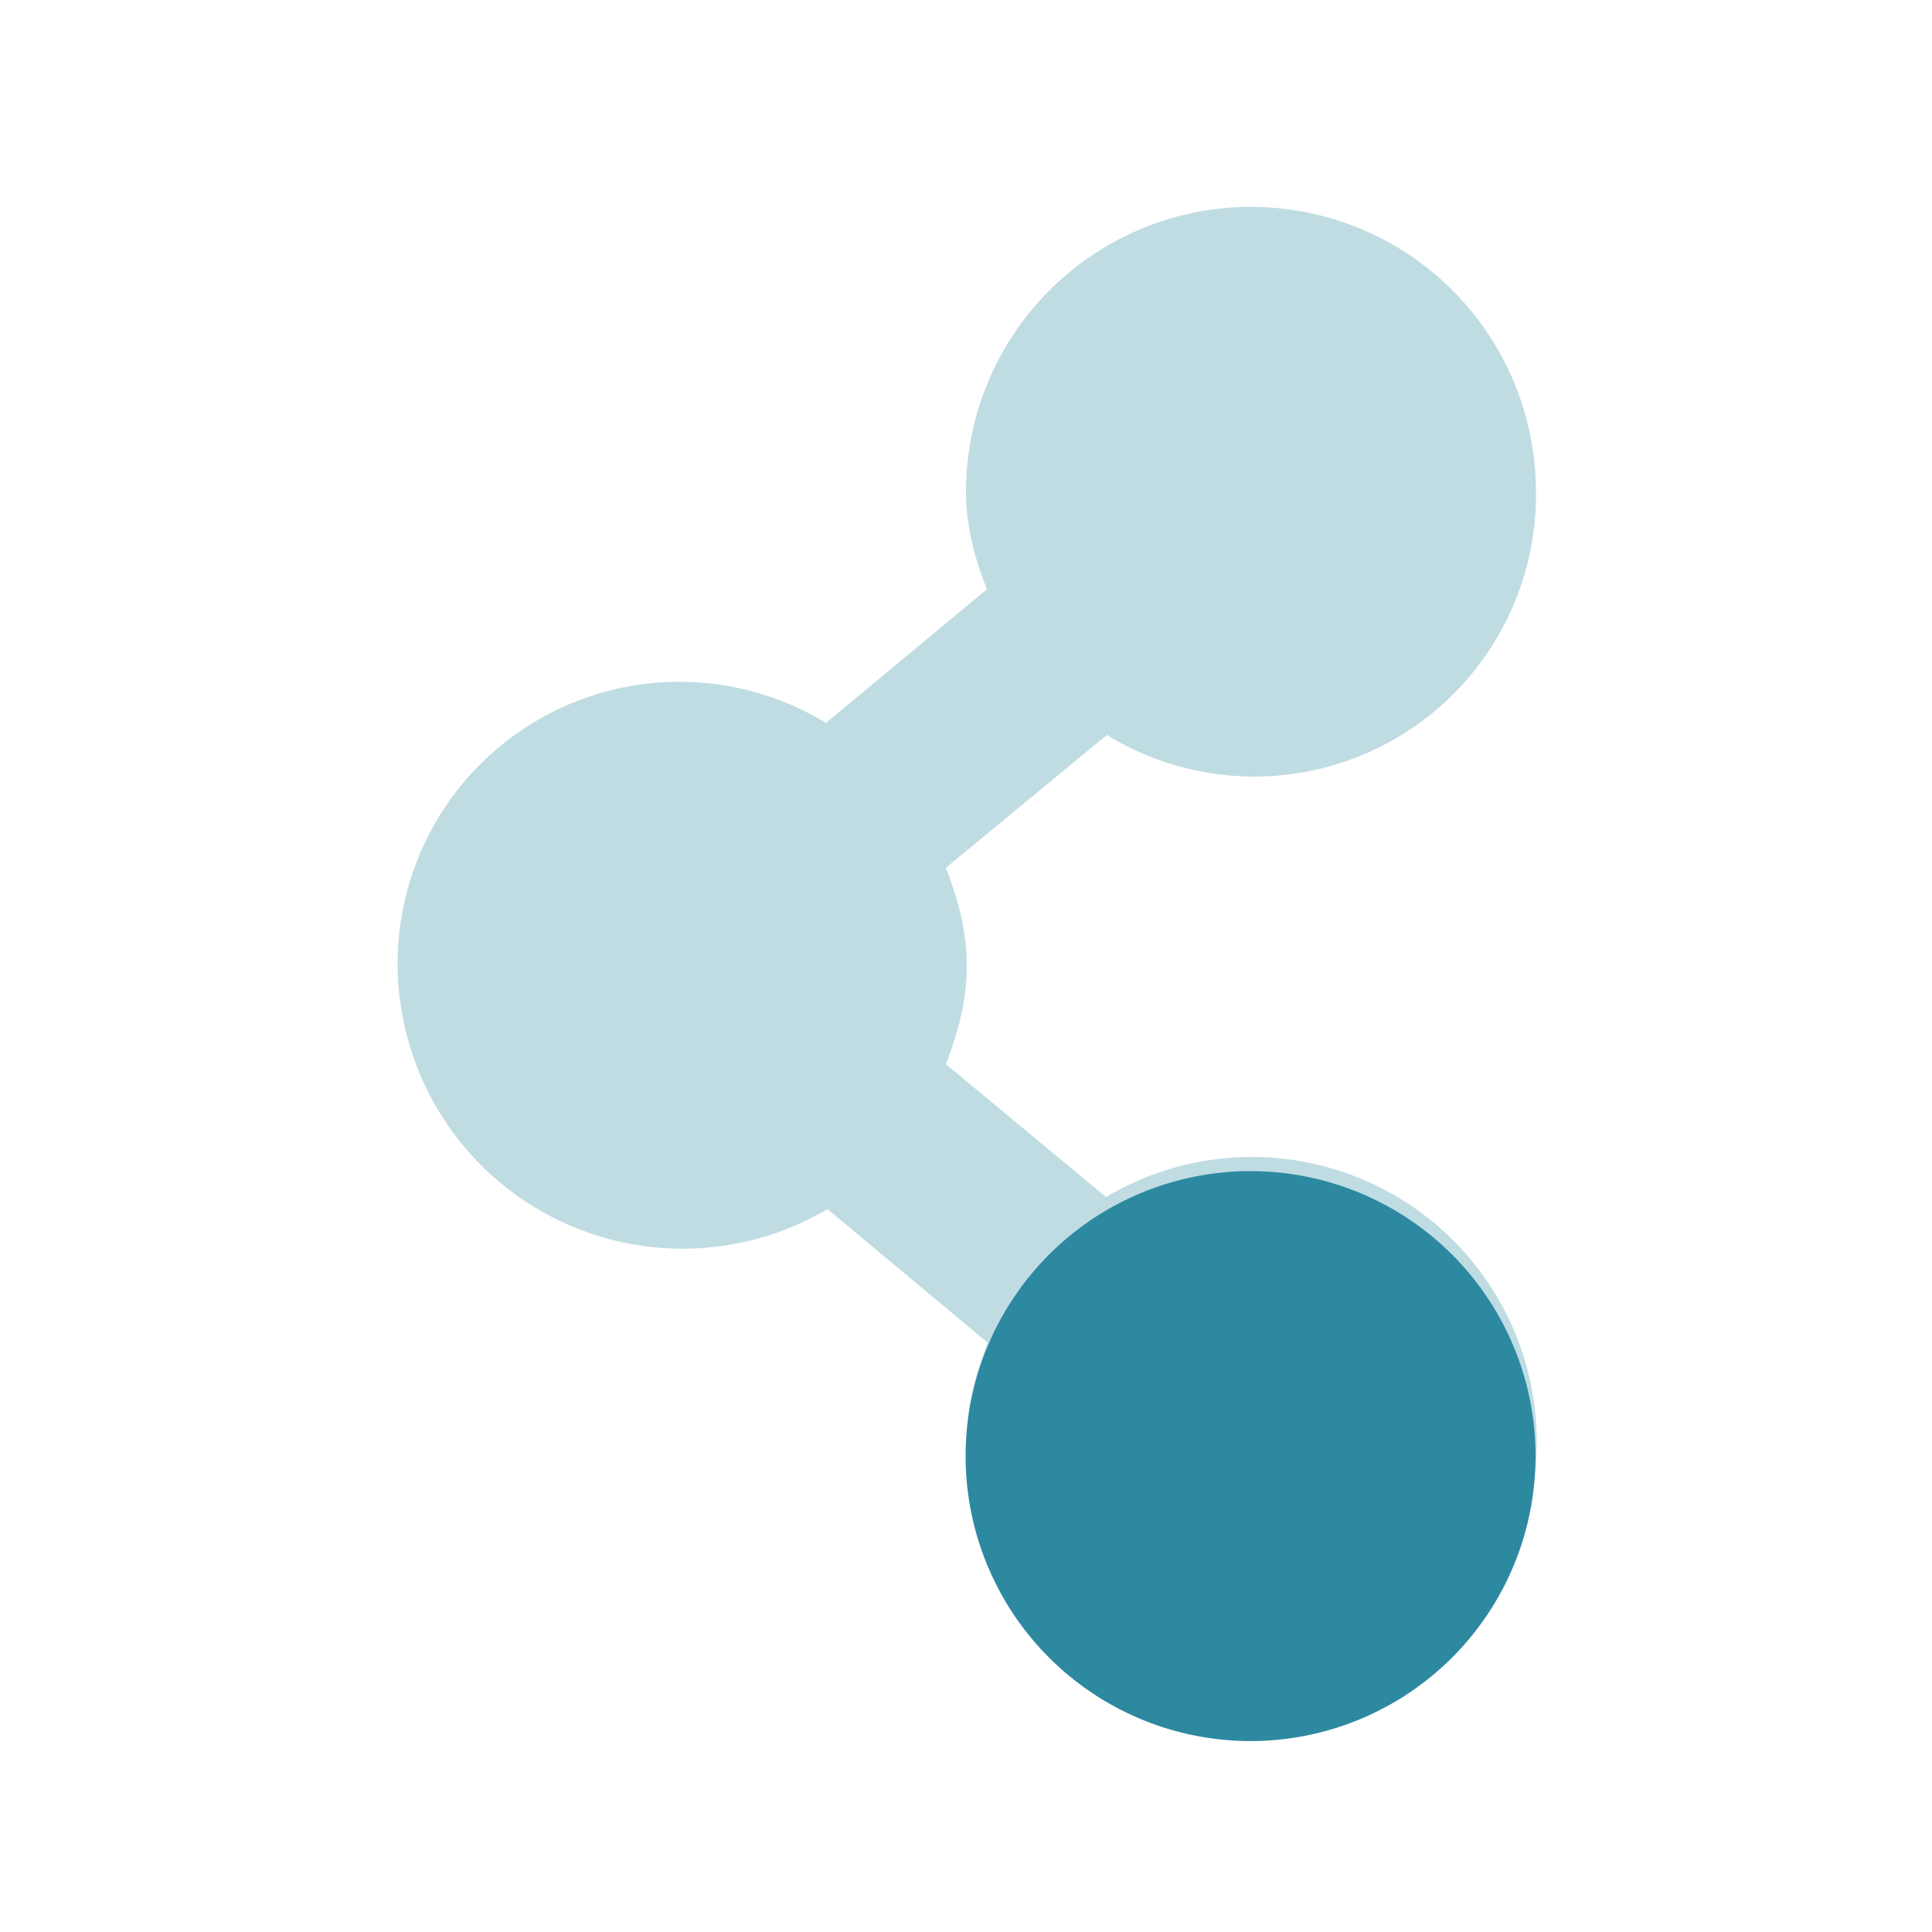 <svg xmlns="http://www.w3.org/2000/svg" height="24" width="24"><path d="M15.54 2.57A3.54 3.54 0 0 0 12 6.1c0 .44.11.84.26 1.22l-2 1.66A3.5 3.5 0 0 0 4.94 12a3.54 3.54 0 0 0 5.34 3.02l1.99 1.66c-.15.38-.26.78-.26 1.22a3.54 3.54 0 1 0 1.73-3.03l-1.99-1.65c.15-.39.26-.78.26-1.22 0-.44-.11-.83-.26-1.22l2-1.65a3.5 3.5 0 0 0 5.33-3.03 3.54 3.54 0 0 0-3.53-3.53z" style="marker:none" color="#000" overflow="visible" fill="#2c89a0" fill-opacity=".3"/><path d="M19.07 17.9a3.54 3.54 0 1 1-7.07 0 3.54 3.54 0 0 1 7.07 0z" style="marker:none" color="#000" overflow="visible" fill="#2c89a0"/></svg>